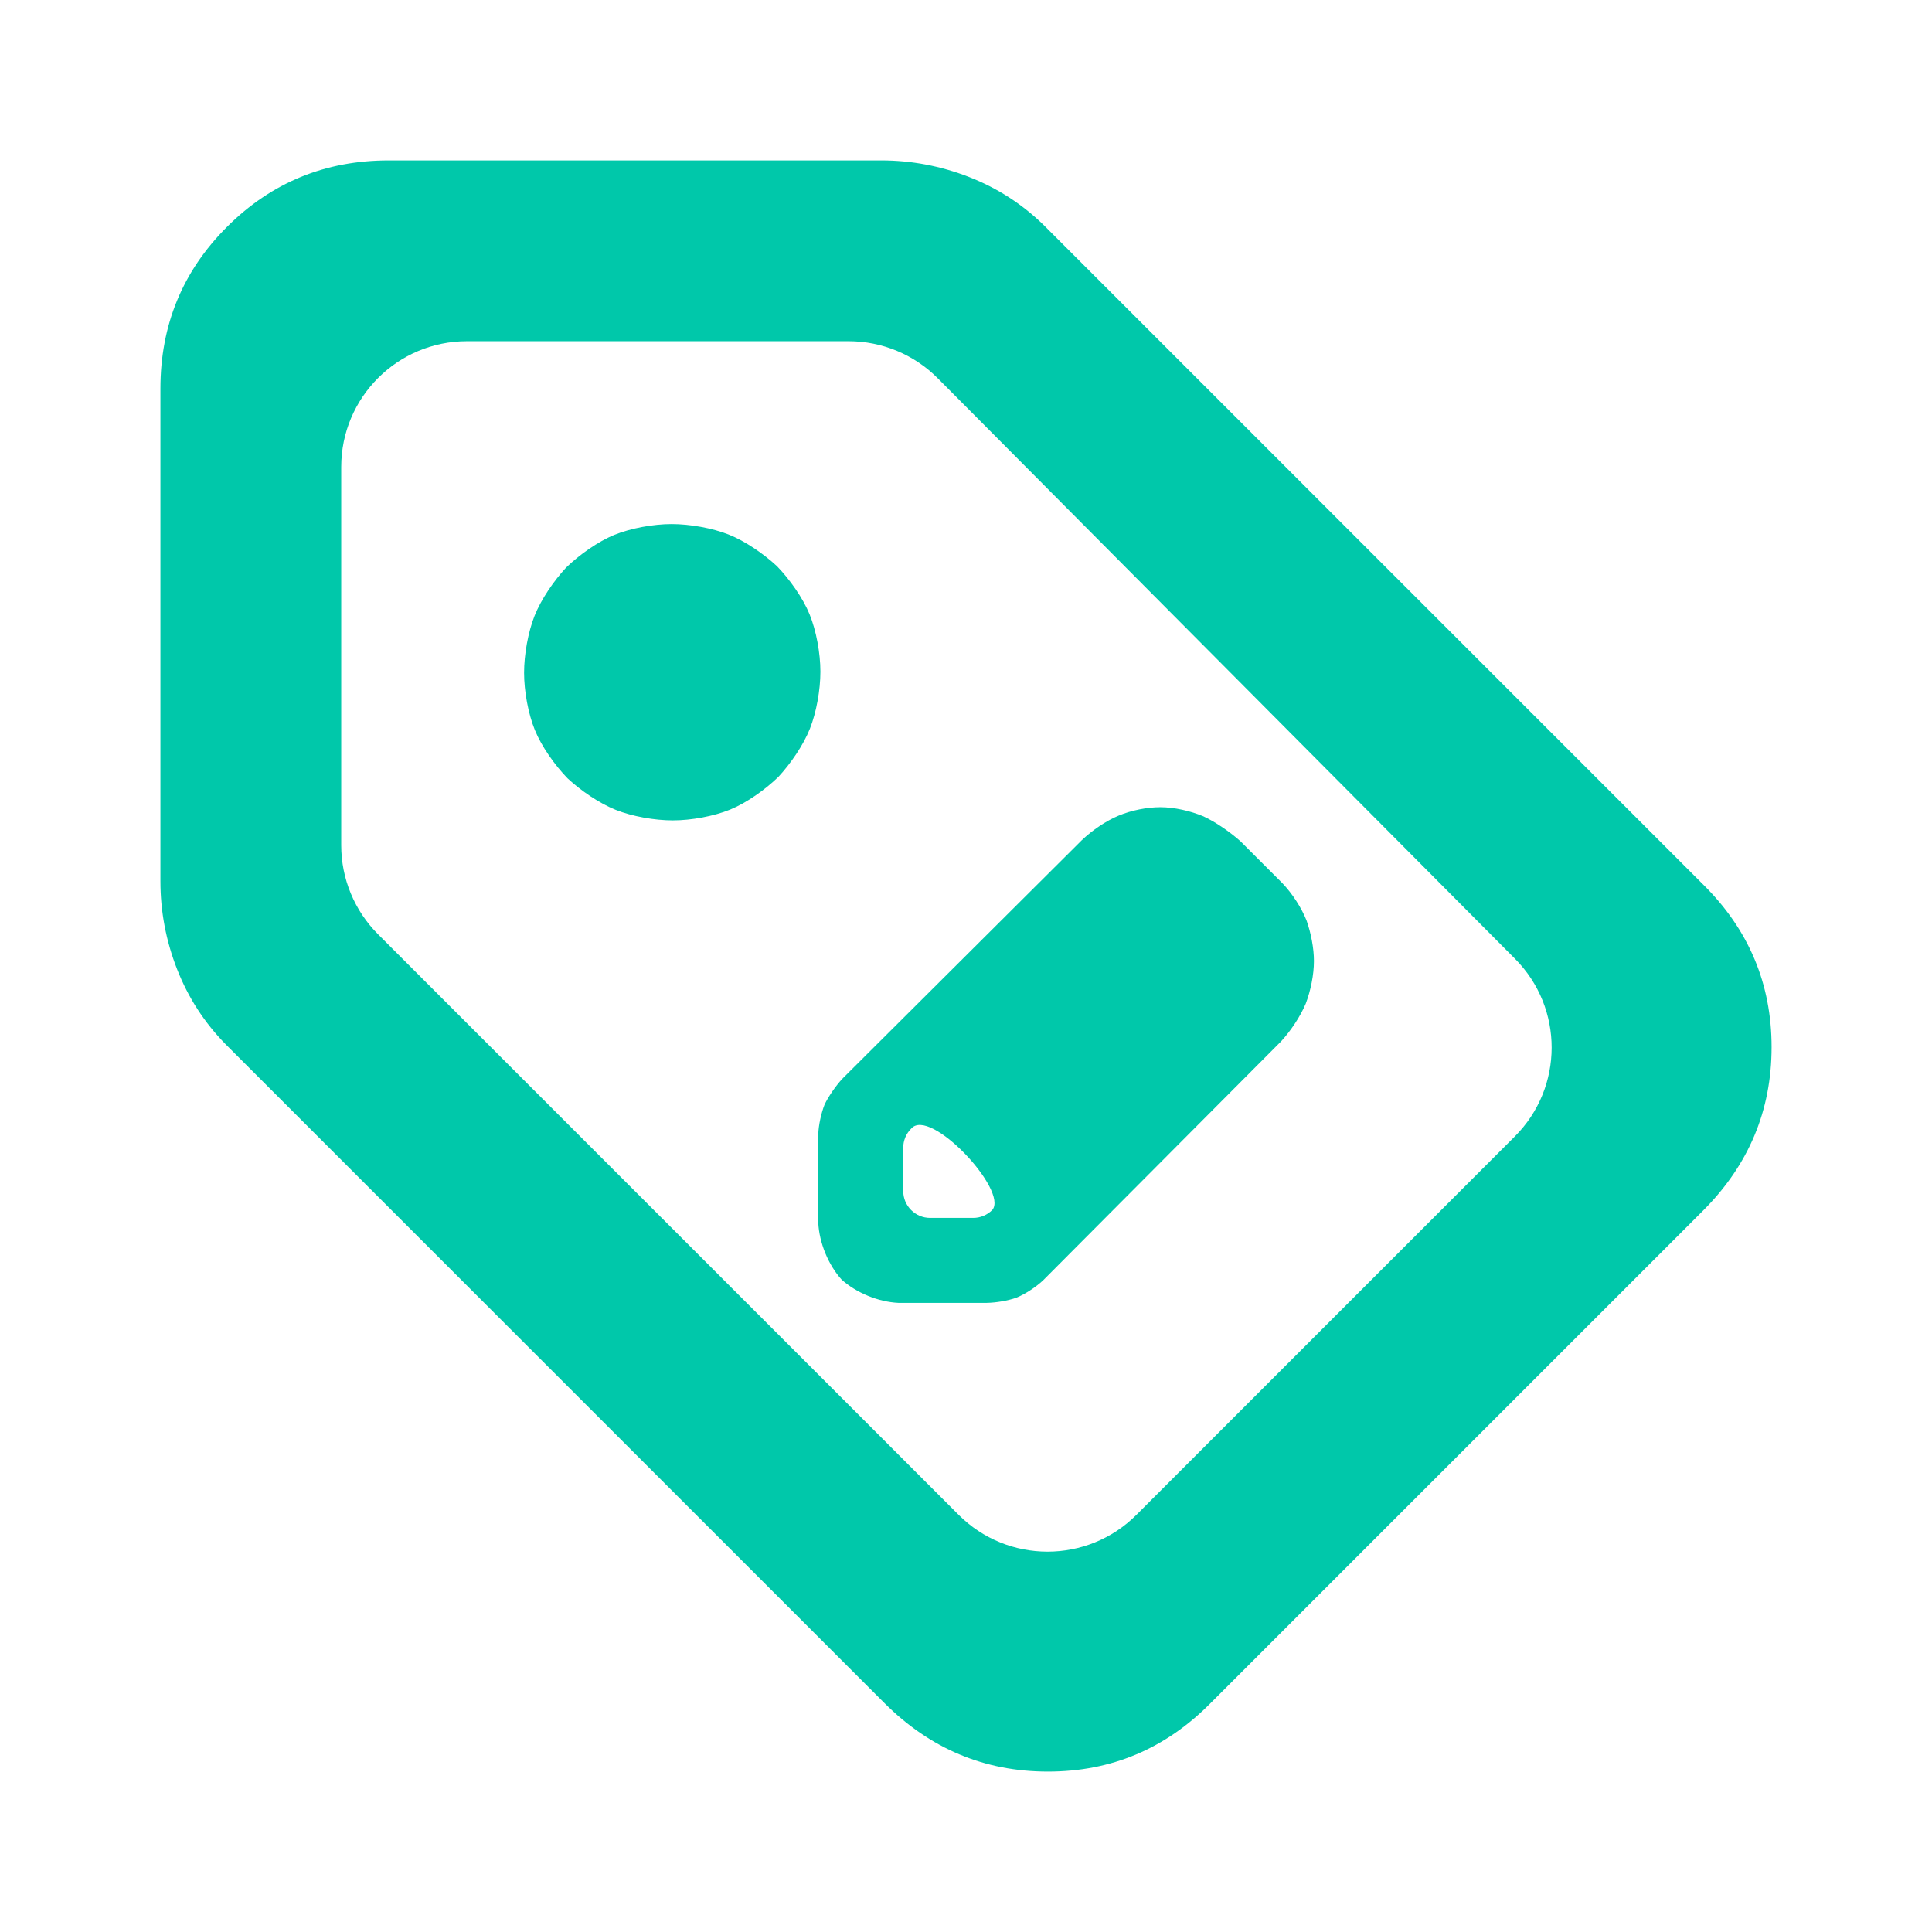 <svg height="48" viewBox="0 -960 960 960" width="48" xmlns="http://www.w3.org/2000/svg"><path fill="rgb(0, 200, 170)" d="m446.418-312.61c-9.862-.46-20.824-4.9-28.239-11.58-6.614-7.31-11.099-18.3-11.588-28.24v-43.92c.143-4.52 1.444-10.53 3.152-14.84 1.863-3.9 5.379-9 8.663-12.64l119.192-118.73c5.275-5 12.015-9.55 18.235-12.15 6.354-2.66 14.167-4.19 20.708-4.19 6.978 0 15.052 1.87 21.43 4.54 6.094 2.83 13.132 7.71 18.343 12.32l20.869 20.87c4.989 5.23 9.516 12.23 12.053 18.62 2.189 6.21 3.646 13.7 3.646 20.07 0 6.89-1.642 14.8-4.073 21.2-2.692 6.35-7.371 13.42-12.253 18.74l-118.316 118.81c-3.877 3.58-9.051 6.85-13.236 8.57-4.222 1.46-9.901 2.46-14.675 2.55zm2.396-77.09v21.5c0 7.38 5.984 13.37 13.367 13.37h21.392c3.561 0 6.975-1.42 9.484-3.95 8.166-9.526-30.882-51.384-40.28-40.42-2.536 2.51-3.963 5.93-3.963 9.5zm-166.829-183.58c-6.28-6.49-12.879-15.77-16.207-23.95-3.299-8.1-5.362-19.25-5.362-28.45 0-9.15 1.995-20.2 5.196-28.3 3.229-8.16 9.609-17.46 15.721-24.03 6.496-6.29 15.78-12.89 23.955-16.22 8.102-3.3 19.257-5.36 28.455-5.36 9.147 0 20.202 1.99 28.299 5.19 8.169 3.23 17.467 9.62 24.042 15.73 6.281 6.5 12.88 15.78 16.208 23.96 3.298 8.1 5.361 19.25 5.361 28.45 0 9.15-1.994 20.2-5.195 28.3-3.229 8.16-9.609 17.46-15.721 24.03-6.497 6.29-15.782 12.89-23.956 16.22-8.103 3.3-19.257 5.36-28.455 5.36-9.147 0-20.202-1.99-28.299-5.2-8.169-3.23-17.467-9.61-24.042-15.73zm157.5 459.53-327.362-327.36c-10.566-10.75-18.609-23.18-24.13-37.29-5.522-14.11-8.282-28.69-8.282-43.74v-244.71c0-31.6 11.032-58.41 33.093-80.43 22.052-22.01 48.834-33.01 80.349-33.01h244.712c15.05 0 29.629 2.76 43.74 8.28 14.11 5.52 26.54 13.57 37.29 24.13l327.362 327.36c22.688 22.42 34.032 49.36 34.032 80.82 0 31.47-11.344 58.55-34.032 81.24l-244.711 244.71c-22.418 22.692-49.359 34.042-80.82 34.042-31.472 0-58.552-11.35-81.241-34.042zm-251.631-382.01 288.467 288.45c24.408 24.41 63.981 24.41 88.389 0l187.99-187.99c24.36-24.35 24.415-63.83.124-88.26l-286.847-288.46c-11.731-11.8-27.681-18.43-44.318-18.43h-189.611c-34.518 0-62.5 27.98-62.5 62.5v187.99c0 16.58 6.585 32.47 18.306 44.2z"/></svg>